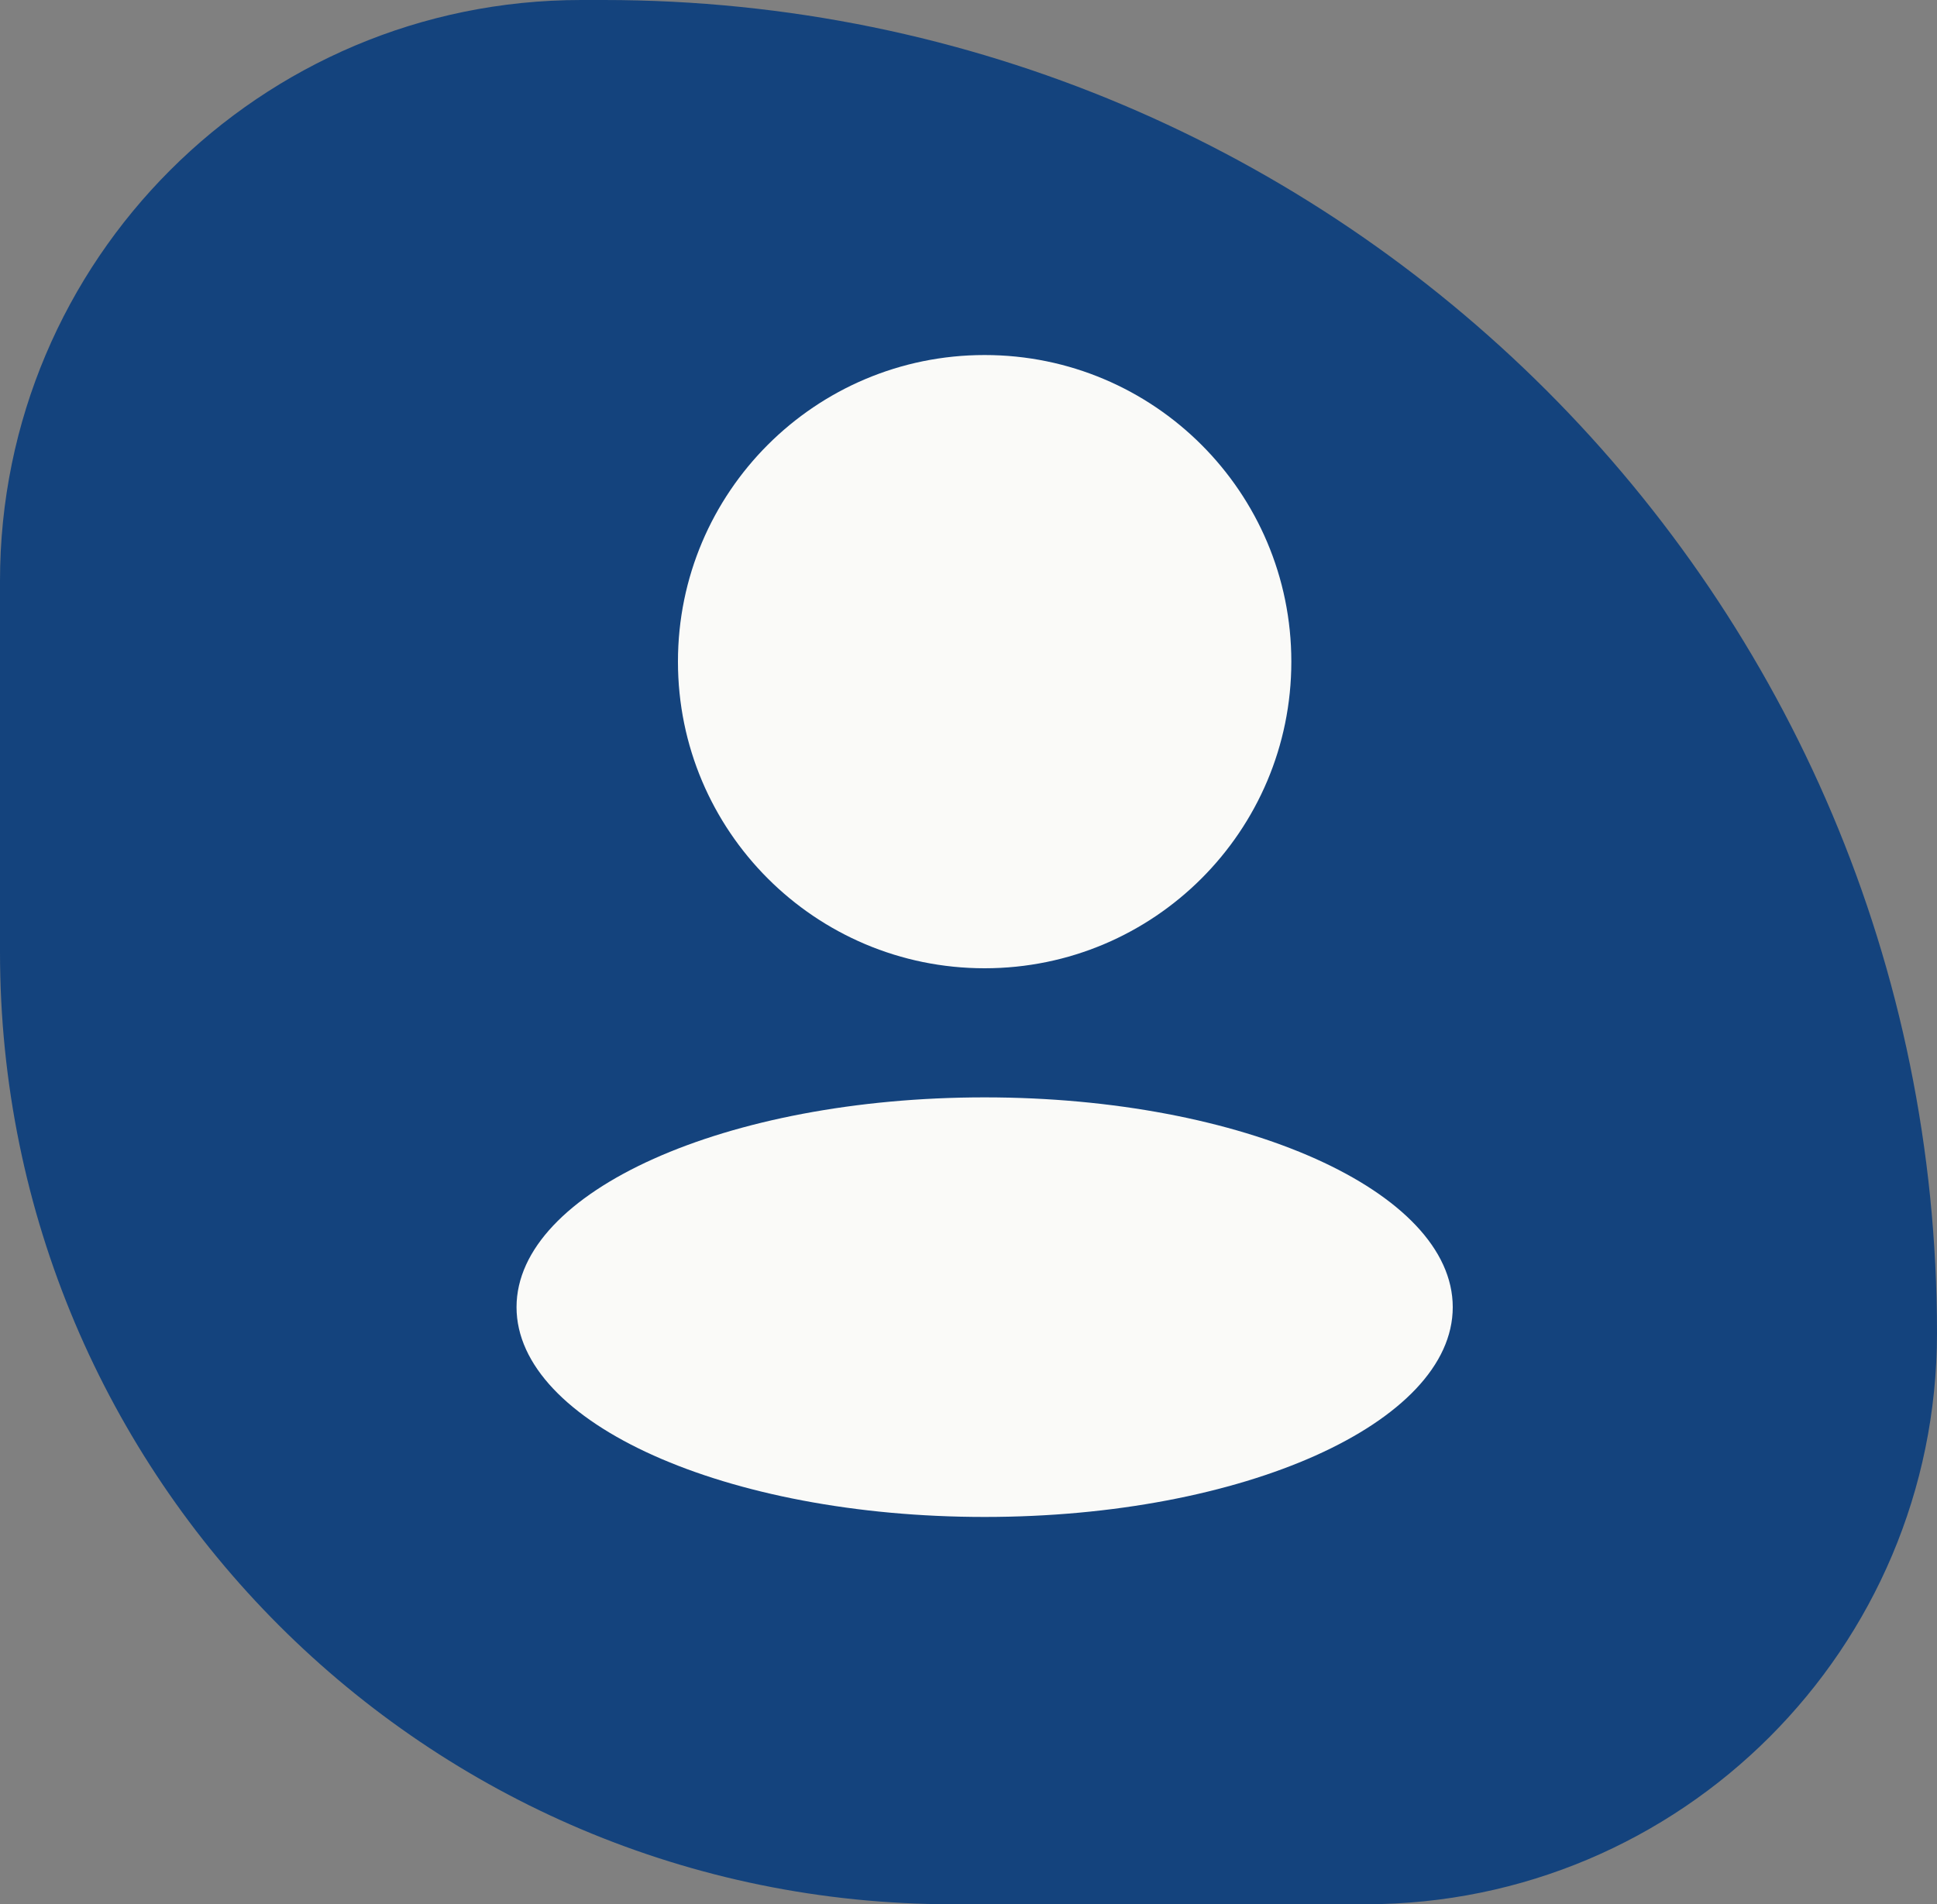 <svg width="60" height="59" viewBox="0 0 60 59" fill="none" xmlns="http://www.w3.org/2000/svg">
<rect x="0" y="0" width="60" height="59" fill="#808080" stroke="none"/>
<g id="acc-icon">
<path id="bg" fill-rule="evenodd" clip-rule="evenodd" d="M18 0C8.059 0 0 8.059 0 18V29.5C0 45.792 13.208 59 29.5 59H42.3C52.075 59 60 51.075 60 41.3C60 18.491 41.509 0 18.7 0H18Z" fill="#14437D"/>
<g id="acc">
<path d="M40 20.5C40 25.747 35.747 30 30.5 30C25.253 30 21 25.747 21 20.5C21 15.253 25.253 11 30.5 11C35.747 11 40 15.253 40 20.5Z" fill="#FAFAF8"/>
<path d="M45 40.5C45 44.09 38.508 47 30.5 47C22.492 47 16 44.09 16 40.5C16 36.91 22.492 34 30.5 34C38.508 34 45 36.91 45 40.5Z" fill="#FAFAF8"/>
</g>
</g>
</svg>
